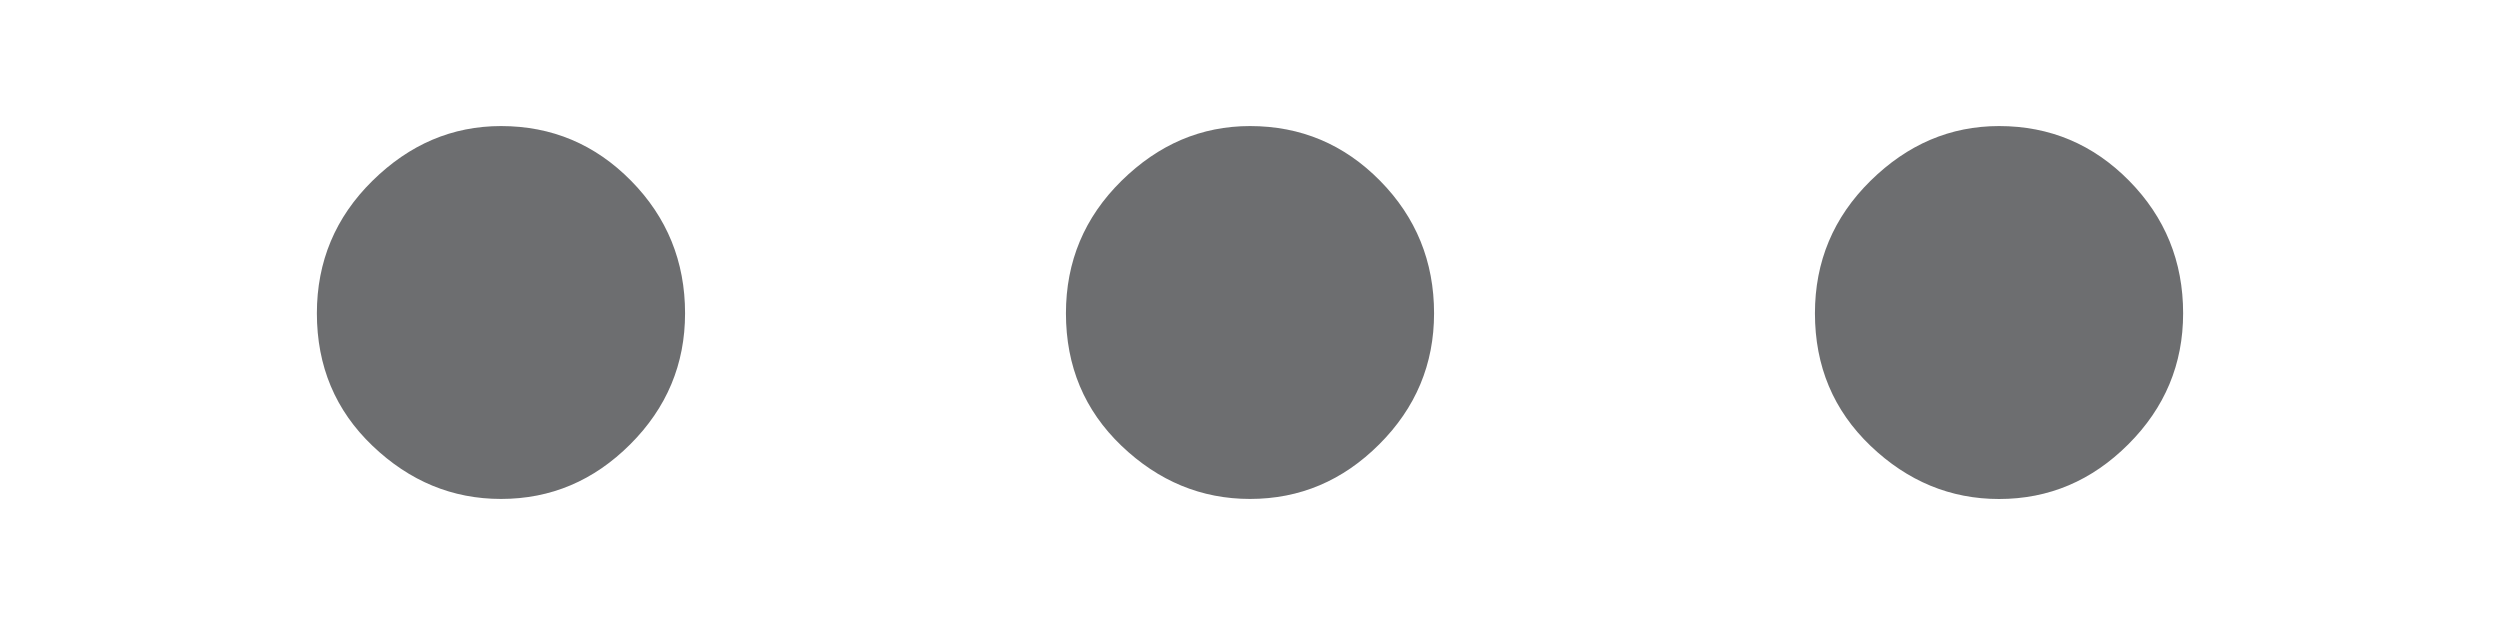 <?xml version="1.0" encoding="utf-8"?>
<!-- Generator: Adobe Illustrator 16.0.0, SVG Export Plug-In . SVG Version: 6.00 Build 0)  -->
<!DOCTYPE svg PUBLIC "-//W3C//DTD SVG 1.1//EN" "http://www.w3.org/Graphics/SVG/1.1/DTD/svg11.dtd">
<svg version="1.1" xmlns="http://www.w3.org/2000/svg" xmlns:xlink="http://www.w3.org/1999/xlink" x="0px" y="0px" width="40px"
	 height="10px" viewBox="0 0 40 10" enable-background="new 0 0 40 10" xml:space="preserve">
<g id="首頁BK" display="none">
</g>
<g id="首頁UI__x26__logo" display="none">
</g>
<g id="內頁_x5F_左">
</g>
<g id="內頁">
</g>
<g id="Easy_我的作品">
	<g>
		<g>
			<path fill="#6D6E70" d="M5.07,5.013c0-0.829,0.296-1.536,0.889-2.12s1.278-0.876,2.057-0.876c0.813,0,1.507,0.292,2.082,0.876
				s0.863,1.291,0.863,2.12c0,0.813-0.292,1.511-0.876,2.095S8.812,7.983,8.016,7.983c-0.778,0-1.464-0.284-2.057-0.851
				C5.366,6.565,5.07,5.859,5.07,5.013z"/>
			<path fill="#6D6E70" d="M17.055,5.013c0-0.829,0.296-1.536,0.889-2.12S19.222,2.017,20,2.017c0.813,0,1.507,0.292,2.082,0.876
				s0.863,1.291,0.863,2.12c0,0.813-0.292,1.511-0.876,2.095S20.796,7.983,20,7.983c-0.778,0-1.464-0.284-2.057-0.851
				C17.351,6.565,17.055,5.859,17.055,5.013z"/>
			<path fill="#6D6E70" d="M29.039,5.013c0-0.829,0.296-1.536,0.889-2.12s1.278-0.876,2.057-0.876c0.813,0,1.507,0.292,2.082,0.876
				s0.863,1.291,0.863,2.12c0,0.813-0.292,1.511-0.876,2.095s-1.273,0.876-2.069,0.876c-0.778,0-1.464-0.284-2.057-0.851
				C29.335,6.565,29.039,5.859,29.039,5.013z"/>
		</g>
		<rect opacity="0.3" fill="none" width="40" height="10"/>
	</g>
</g>
<g id="EASY_雲端作品庫" display="none">
</g>
<g id="福利中心頁_x5F_bk" display="none">
</g>
<g id="兌換商品" display="none">
</g>
<g id="版型下載" display="none">
</g>
<g id="Top_banner_1_">
</g>
<g id="商品說明" display="none">
</g>
<g id="填寫兌換頁" display="none">
</g>
<g id="會員資料" display="none">
</g>
<g id="集到先師" display="none">
</g>
<g id="Play" display="none">
</g>
<g id="製作頁" display="none">
</g>
<g id="pop_up" display="none">
</g>
<g id="guide" display="none">
</g>
</svg>
